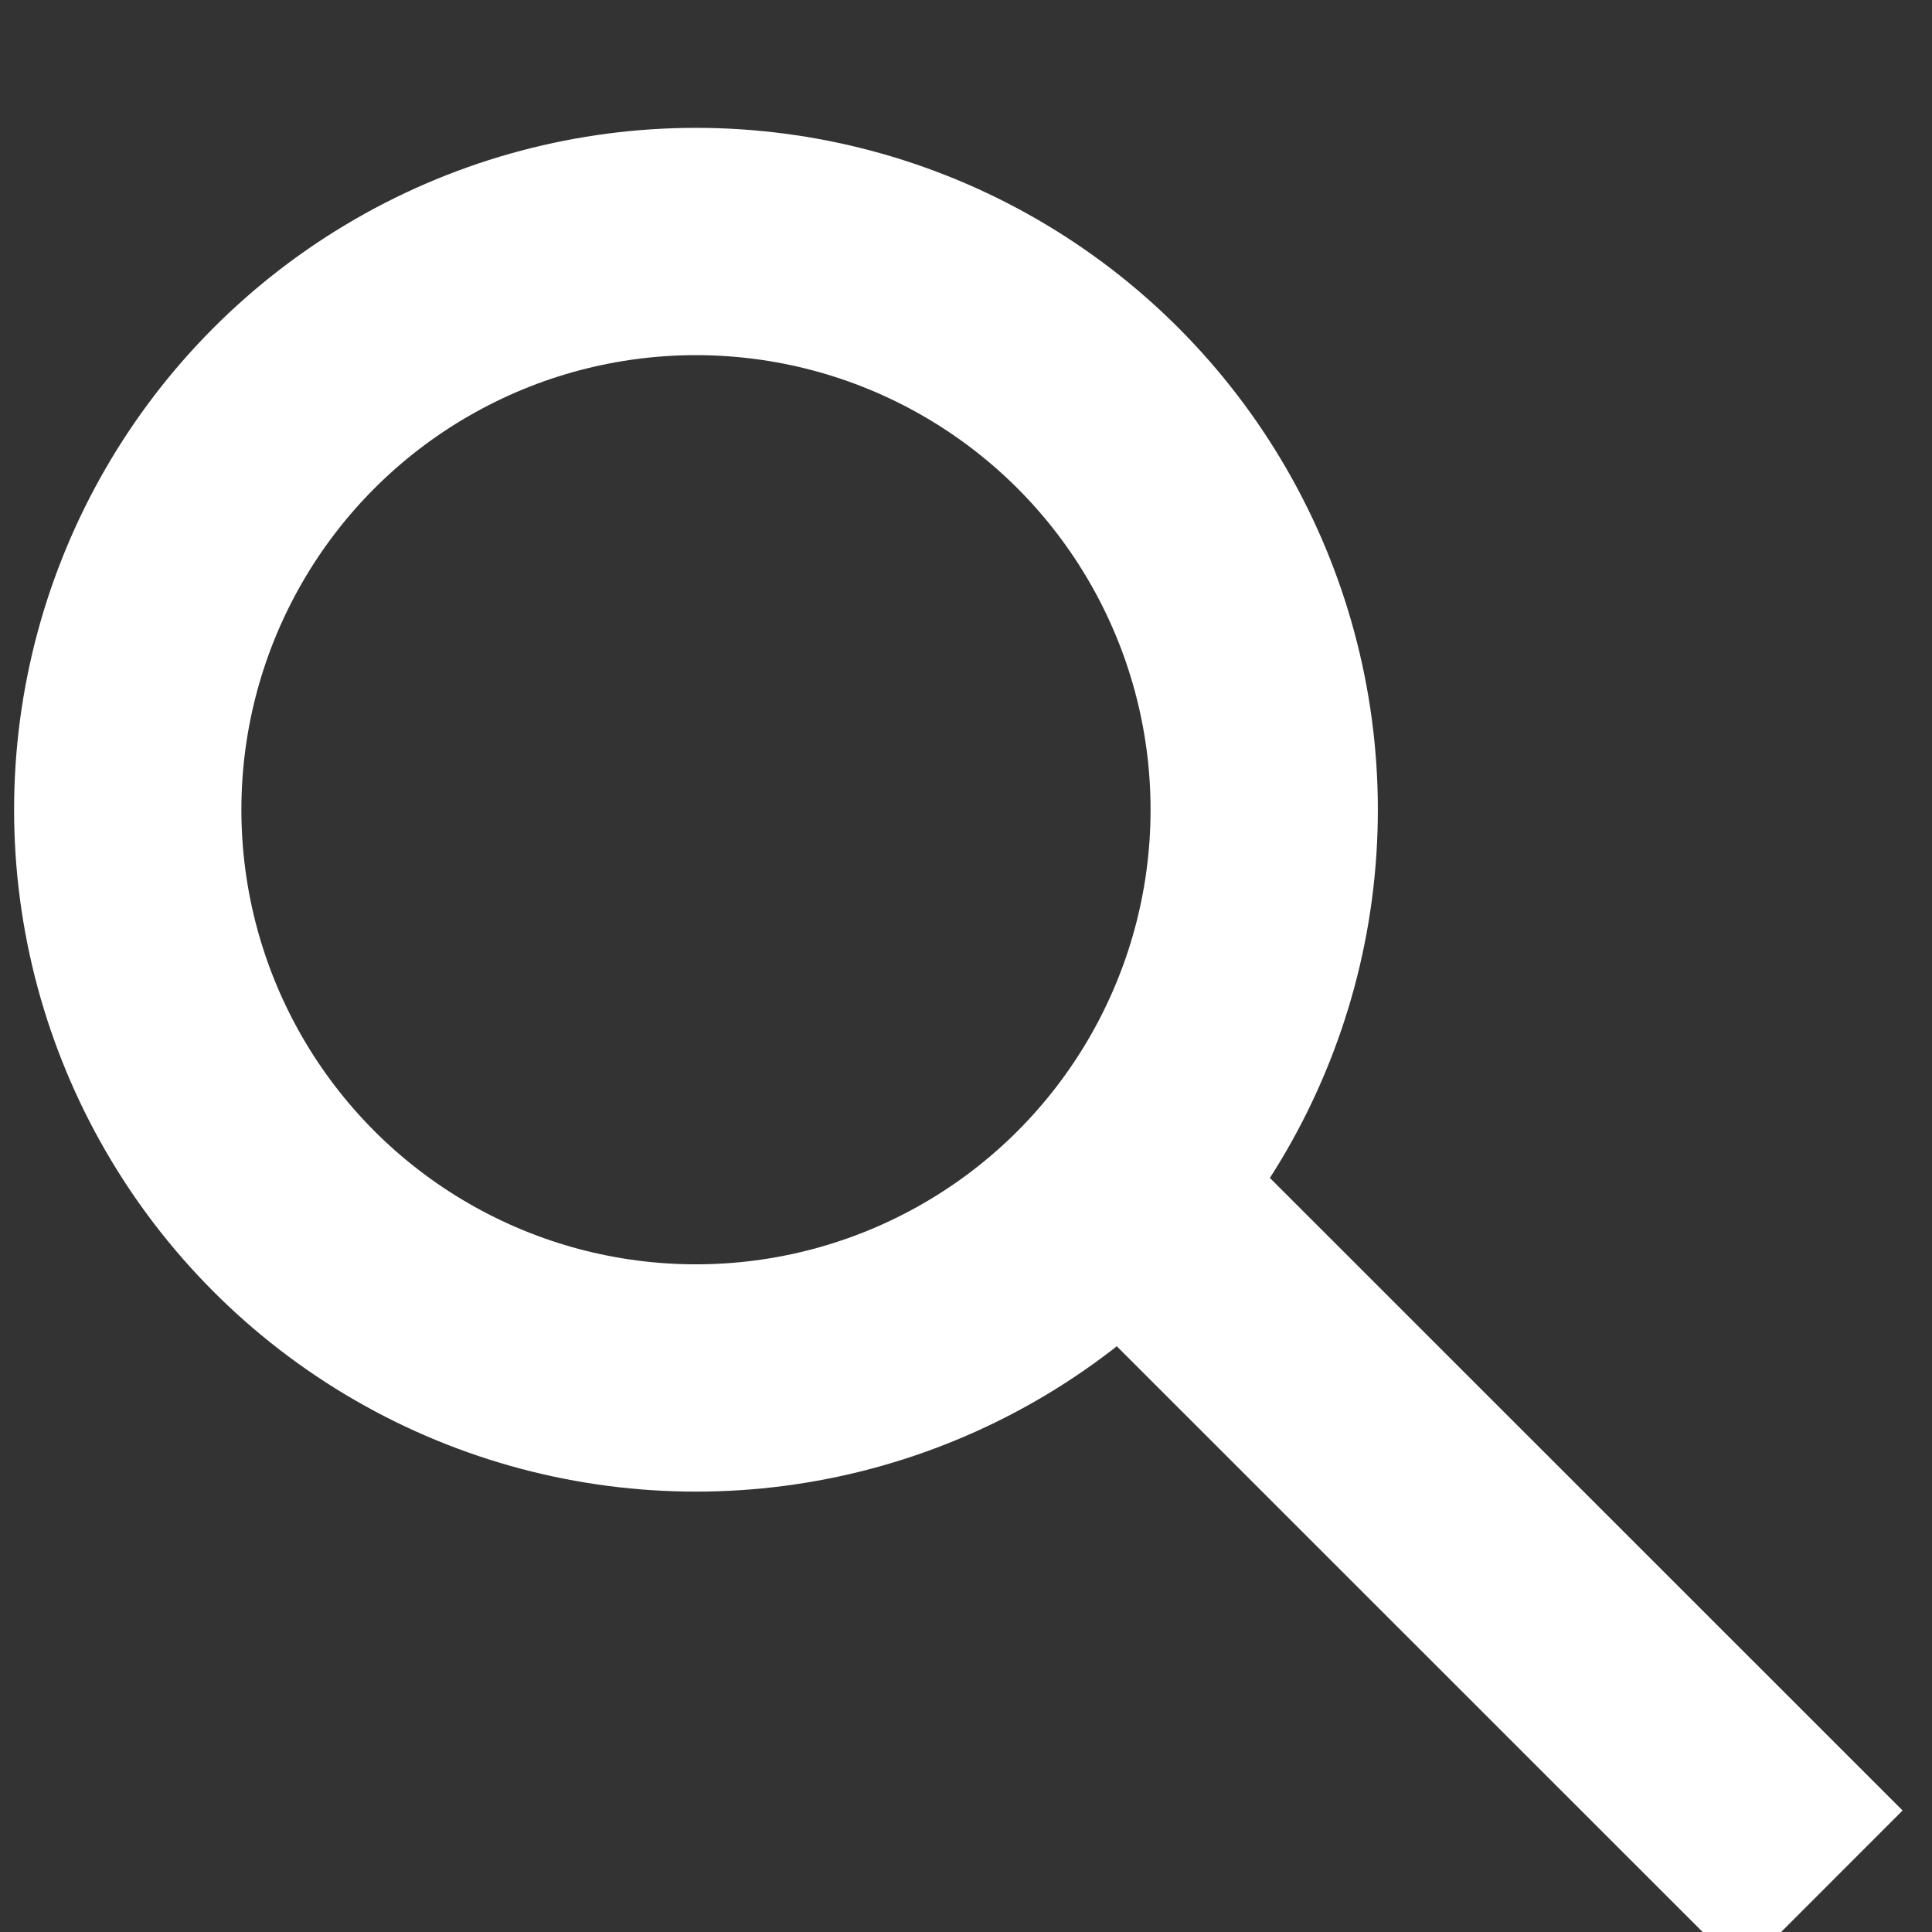 <svg xmlns="http://www.w3.org/2000/svg" width="17" height="17" aria-labelledby="magnifyTitleID magnifyDescID"><rect width="100%" height="100%" fill="#333333" stroke="none"/><g fill="none" fill-rule="evenodd" stroke="#fff" stroke-width="2"><circle cx="6.124" cy="7.125" r="5"/><path stroke-linecap="square" d="m10.991 11.596 4.336 4.335"/></g></svg>